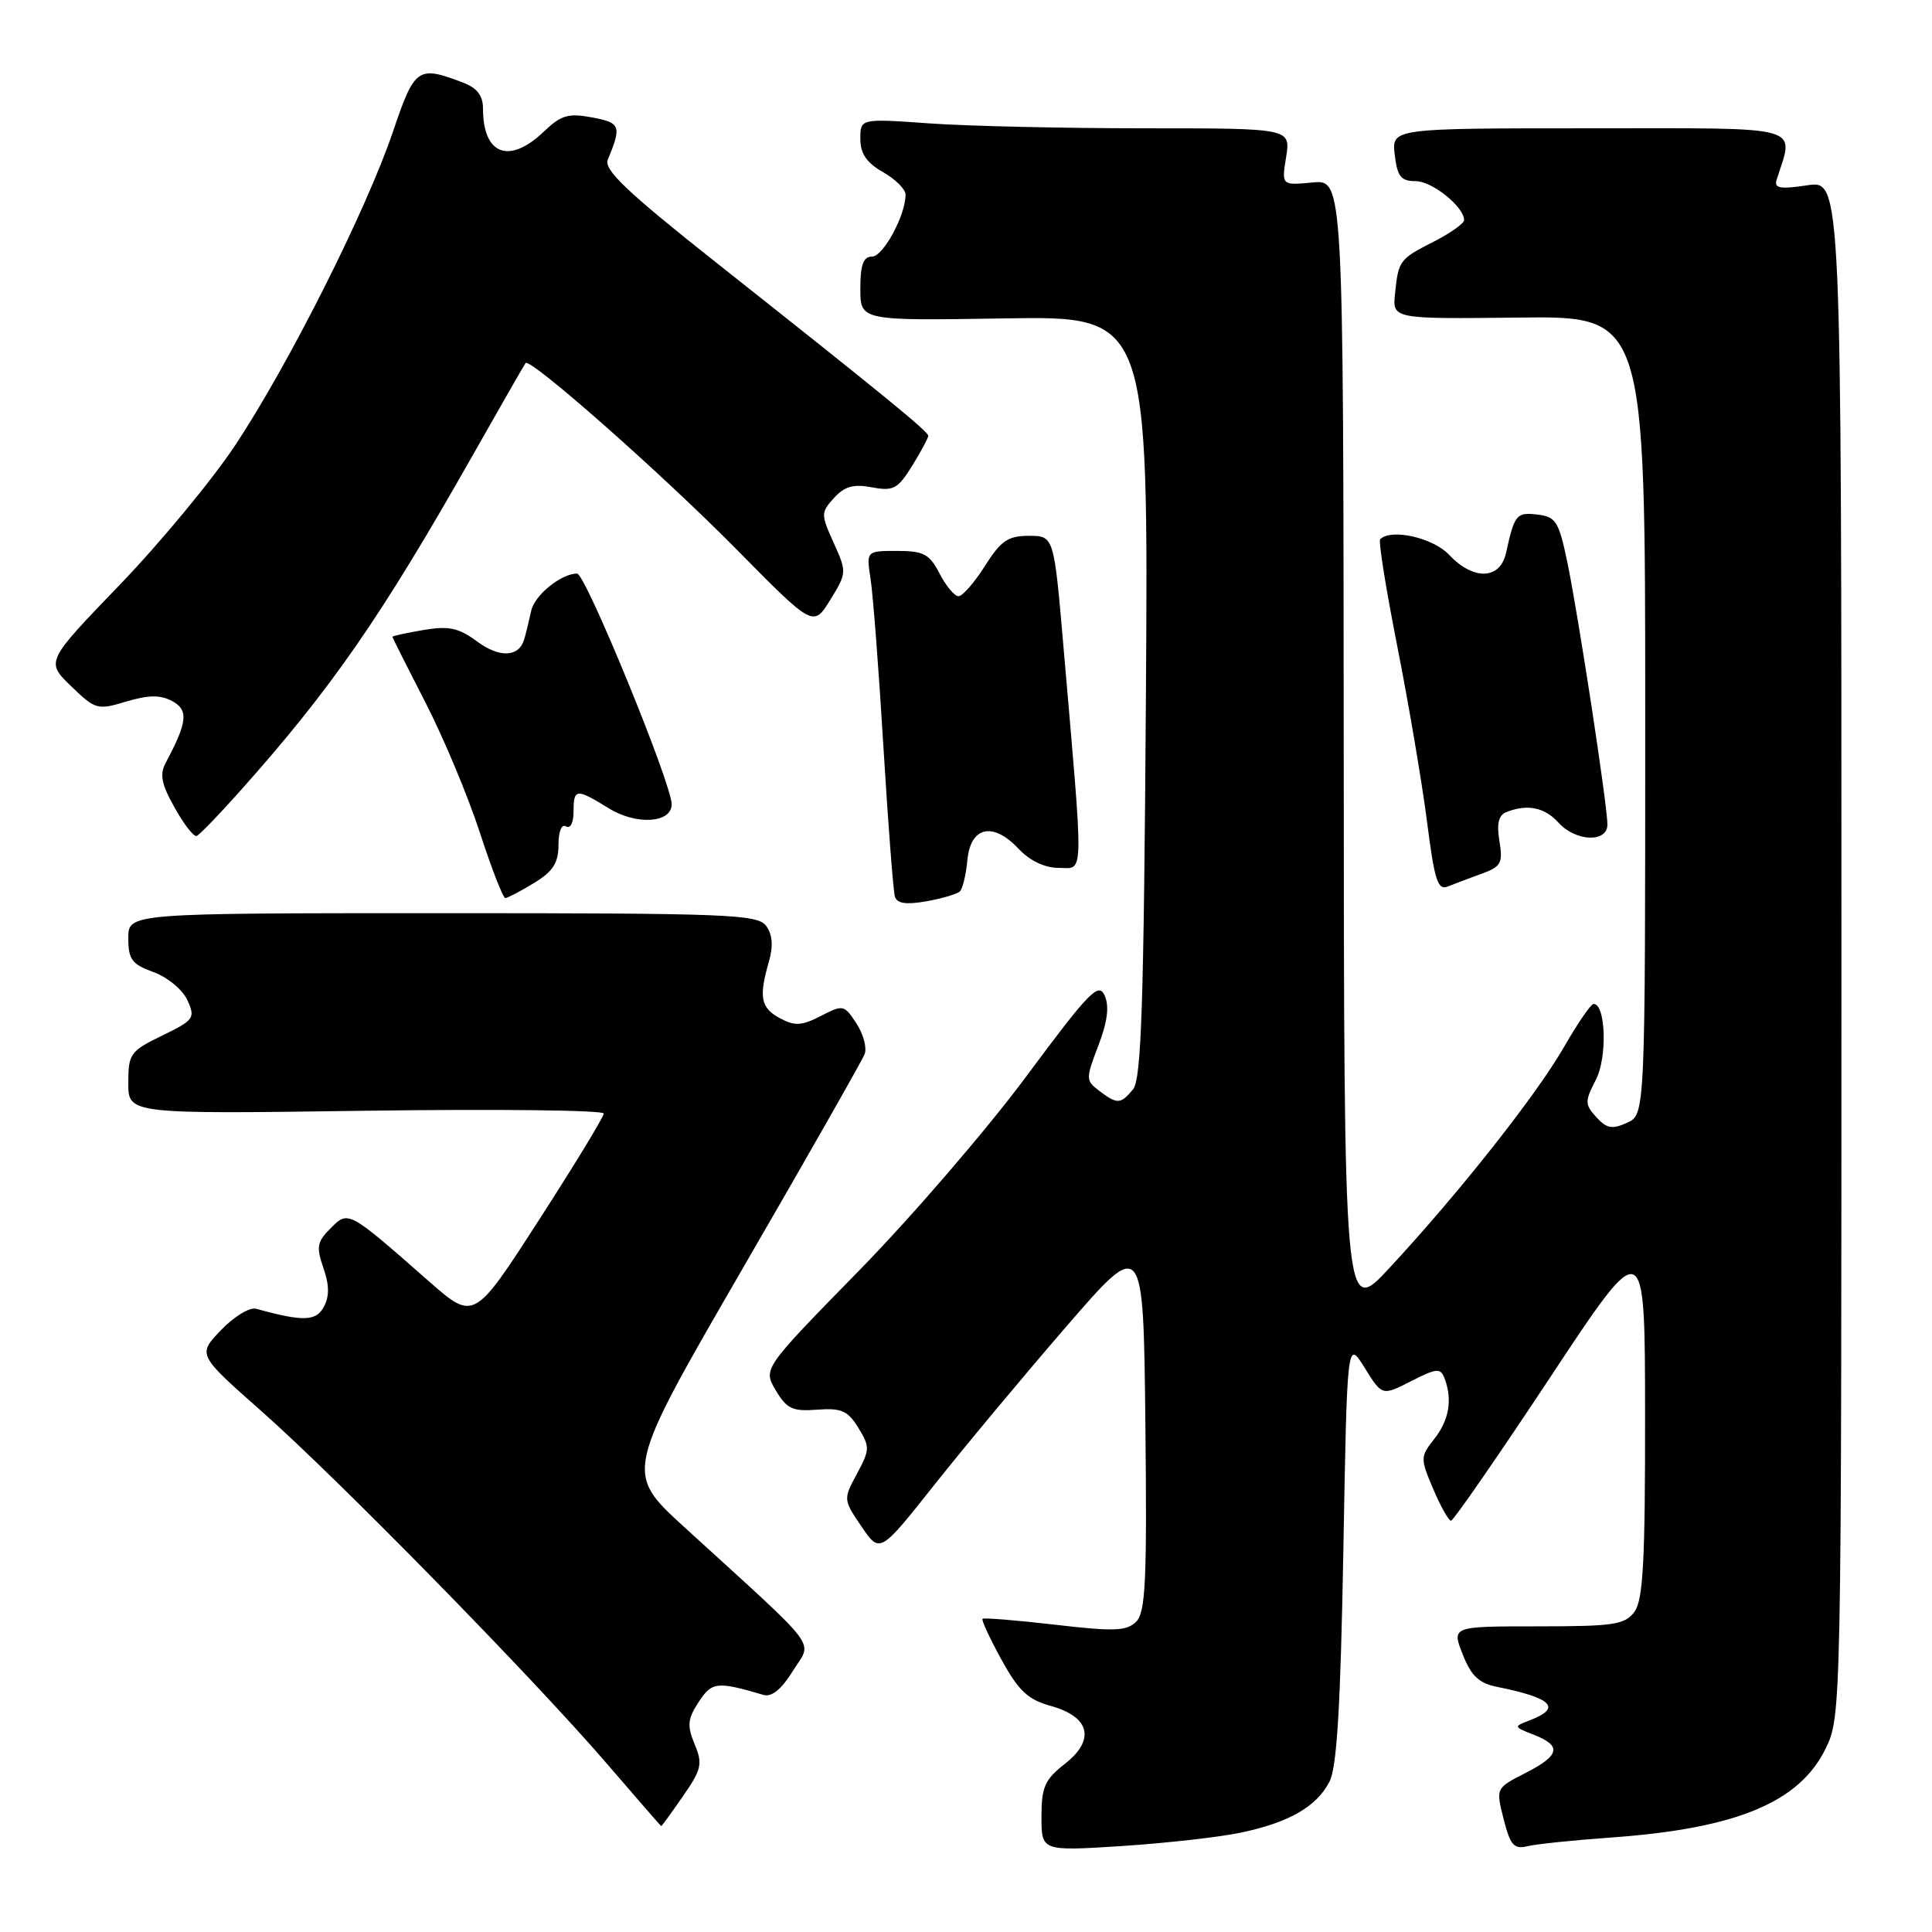 <?xml version="1.0" encoding="UTF-8" standalone="no"?>
<!DOCTYPE svg PUBLIC "-//W3C//DTD SVG 1.1//EN" "http://www.w3.org/Graphics/SVG/1.1/DTD/svg11.dtd" >
<svg xmlns="http://www.w3.org/2000/svg" xmlns:xlink="http://www.w3.org/1999/xlink" version="1.1" viewBox="0 0 256 256">
 <g >
 <path fill="currentColor"
d=" M 164.39 242.84 C 170.81 241.49 174.45 239.40 176.16 236.08 C 177.15 234.19 177.63 226.07 178.00 205.50 C 178.50 177.50 178.50 177.50 180.82 181.23 C 183.14 184.97 183.14 184.97 186.98 183.01 C 190.35 181.29 190.88 181.24 191.40 182.61 C 192.48 185.42 192.03 188.15 190.06 190.65 C 188.19 193.03 188.18 193.23 189.91 197.30 C 190.89 199.61 191.95 201.50 192.27 201.50 C 192.58 201.50 198.50 192.95 205.41 182.50 C 217.97 163.50 217.97 163.50 217.98 187.56 C 218.00 206.81 217.72 212.01 216.58 213.56 C 215.31 215.28 213.88 215.50 203.76 215.50 C 192.36 215.50 192.36 215.50 193.81 219.20 C 194.94 222.07 195.96 223.04 198.38 223.52 C 205.68 224.99 206.98 226.30 202.75 227.93 C 200.51 228.79 200.52 228.80 203.25 229.87 C 206.99 231.34 206.71 232.60 202.10 234.95 C 198.20 236.94 198.20 236.94 199.24 241.04 C 200.12 244.51 200.61 245.07 202.39 244.63 C 203.55 244.35 208.55 243.83 213.50 243.48 C 230.11 242.29 238.46 238.82 241.93 231.65 C 243.98 227.41 244.00 226.49 244.00 125.62 C 244.00 23.88 244.00 23.88 239.49 24.55 C 235.92 25.09 235.06 24.95 235.40 23.87 C 237.73 16.47 239.62 17.00 210.72 17.00 C 184.40 17.00 184.40 17.00 184.81 20.50 C 185.15 23.39 185.63 24.00 187.57 24.00 C 189.77 24.00 194.00 27.40 194.00 29.17 C 194.00 29.60 192.23 30.86 190.07 31.97 C 185.43 34.33 185.30 34.50 184.85 38.89 C 184.50 42.27 184.50 42.27 201.25 42.08 C 218.00 41.88 218.00 41.88 218.00 94.78 C 218.00 147.68 218.00 147.68 215.60 148.77 C 213.62 149.67 212.89 149.54 211.52 148.03 C 209.98 146.32 209.98 145.95 211.47 143.06 C 213.00 140.10 212.77 132.95 211.14 133.03 C 210.79 133.05 209.02 135.63 207.21 138.78 C 203.55 145.14 193.33 158.07 184.12 168.00 C 178.09 174.50 178.09 174.50 178.05 99.14 C 178.00 23.79 178.00 23.79 173.91 24.18 C 169.81 24.57 169.81 24.57 170.42 20.79 C 171.02 17.00 171.02 17.00 151.67 17.00 C 141.02 17.00 128.19 16.71 123.15 16.35 C 114.00 15.70 114.00 15.70 114.00 18.40 C 114.00 20.35 114.83 21.57 116.99 22.80 C 118.64 23.73 119.99 25.08 119.99 25.78 C 120.01 28.49 117.03 34.00 115.55 34.00 C 114.39 34.00 114.00 35.08 114.00 38.25 C 114.00 42.50 114.00 42.50 133.09 42.19 C 152.17 41.88 152.17 41.88 151.84 92.29 C 151.56 133.17 151.24 143.01 150.13 144.35 C 148.48 146.33 148.05 146.35 145.64 144.53 C 143.86 143.18 143.85 142.95 145.54 138.54 C 146.75 135.37 147.01 133.33 146.37 131.91 C 145.57 130.11 144.33 131.39 135.98 142.64 C 130.77 149.66 120.79 161.25 113.80 168.39 C 101.10 181.37 101.10 181.37 102.79 184.22 C 104.24 186.68 105.01 187.04 108.28 186.79 C 111.49 186.55 112.34 186.92 113.73 189.19 C 115.28 191.70 115.27 192.09 113.55 195.28 C 111.73 198.66 111.73 198.71 114.15 202.27 C 116.59 205.86 116.59 205.86 123.86 196.68 C 127.87 191.63 135.72 182.21 141.32 175.74 C 151.50 163.98 151.50 163.98 151.77 188.68 C 151.99 209.44 151.80 213.63 150.55 214.88 C 149.29 216.13 147.66 216.20 139.78 215.28 C 134.68 214.69 130.36 214.34 130.19 214.50 C 130.02 214.66 131.15 217.09 132.69 219.90 C 134.96 224.03 136.21 225.21 139.19 226.03 C 144.42 227.47 145.19 230.52 141.11 233.71 C 138.44 235.80 138.00 236.79 138.00 240.72 C 138.00 245.29 138.00 245.29 148.64 244.61 C 154.49 244.23 161.58 243.43 164.39 242.84 Z  M 90.49 238.01 C 92.97 234.44 93.13 233.72 92.04 231.11 C 91.02 228.64 91.11 227.77 92.58 225.52 C 94.33 222.84 95.01 222.77 101.15 224.58 C 102.25 224.91 103.54 223.86 105.07 221.39 C 107.64 217.23 109.12 219.19 90.63 202.31 C 82.76 195.12 82.76 195.12 98.37 168.15 C 106.96 153.32 114.25 140.51 114.57 139.67 C 114.89 138.84 114.40 137.01 113.48 135.61 C 111.86 133.13 111.71 133.10 108.77 134.62 C 106.24 135.92 105.33 135.98 103.36 134.93 C 100.80 133.56 100.52 132.15 101.88 127.43 C 102.48 125.34 102.36 123.85 101.52 122.69 C 100.39 121.15 96.58 121.00 58.64 121.00 C 17.00 121.00 17.00 121.00 17.00 124.30 C 17.00 127.13 17.47 127.77 20.34 128.81 C 22.19 129.48 24.20 131.14 24.83 132.53 C 25.91 134.90 25.72 135.16 21.49 137.22 C 17.25 139.28 17.00 139.63 17.00 143.51 C 17.00 147.62 17.00 147.62 48.50 147.18 C 65.83 146.94 80.00 147.10 80.00 147.55 C 80.00 147.99 76.13 154.35 71.40 161.68 C 62.80 175.02 62.80 175.02 56.81 169.76 C 46.08 160.33 46.17 160.38 43.79 162.77 C 42.01 164.54 41.89 165.24 42.85 168.01 C 43.64 170.26 43.66 171.78 42.91 173.16 C 41.88 175.09 40.17 175.14 33.95 173.42 C 33.10 173.18 31.00 174.45 29.28 176.25 C 26.17 179.50 26.17 179.50 34.66 187.00 C 44.84 196.00 70.84 222.54 80.53 233.83 C 84.37 238.29 87.55 241.95 87.61 241.97 C 87.68 241.99 88.97 240.21 90.49 238.01 Z  M 127.18 118.13 C 127.55 117.78 128.00 115.92 128.18 114.00 C 128.59 109.52 131.56 108.84 134.96 112.46 C 136.47 114.07 138.43 115.00 140.31 115.00 C 143.67 115.00 143.63 117.15 140.92 85.75 C 139.65 71.00 139.65 71.00 136.34 71.00 C 133.56 71.00 132.62 71.65 130.50 75.00 C 129.11 77.20 127.54 79.00 127.01 79.00 C 126.48 79.00 125.35 77.65 124.50 76.00 C 123.16 73.41 122.39 73.00 118.86 73.00 C 114.78 73.00 114.78 73.00 115.36 76.75 C 115.68 78.81 116.45 88.83 117.06 99.00 C 117.68 109.17 118.36 118.08 118.58 118.80 C 118.86 119.72 120.05 119.90 122.74 119.43 C 124.81 119.06 126.81 118.47 127.18 118.13 Z  M 70.75 117.01 C 73.28 115.47 74.00 114.35 74.00 111.96 C 74.00 110.16 74.42 109.14 75.00 109.50 C 75.57 109.85 76.00 109.01 76.00 107.56 C 76.00 104.46 76.34 104.43 80.66 107.10 C 84.33 109.37 89.00 109.07 89.00 106.57 C 89.00 103.86 77.58 76.00 76.47 76.00 C 74.37 76.00 70.84 78.85 70.39 80.92 C 70.08 82.34 69.66 84.07 69.44 84.77 C 68.72 87.10 66.17 87.19 63.18 84.97 C 60.76 83.19 59.47 82.91 56.11 83.48 C 53.85 83.86 52.00 84.27 52.00 84.38 C 52.00 84.50 53.97 88.41 56.37 93.08 C 58.77 97.75 62.01 105.49 63.57 110.28 C 65.13 115.08 66.66 119.00 66.96 119.00 C 67.26 118.99 68.96 118.10 70.75 117.01 Z  M 196.36 115.76 C 198.90 114.84 199.16 114.36 198.68 111.44 C 198.30 109.08 198.57 107.99 199.66 107.58 C 202.43 106.52 204.67 106.98 206.50 109.00 C 208.79 111.53 213.00 111.69 212.99 109.25 C 212.99 106.69 209.13 81.49 207.68 74.50 C 206.55 69.08 206.16 68.47 203.71 68.18 C 200.93 67.86 200.68 68.17 199.56 73.25 C 198.78 76.83 195.23 76.94 192.00 73.50 C 189.88 71.25 184.33 70.00 182.88 71.45 C 182.63 71.70 183.66 78.11 185.16 85.70 C 186.66 93.29 188.42 103.69 189.08 108.81 C 190.09 116.73 190.50 118.02 191.88 117.45 C 192.77 117.09 194.79 116.33 196.36 115.76 Z  M 31.65 105.00 C 43.86 91.33 50.41 81.89 62.54 60.50 C 66.28 53.90 69.47 48.33 69.64 48.11 C 70.23 47.35 87.67 62.74 97.60 72.80 C 107.77 83.11 107.77 83.11 110.01 79.49 C 112.21 75.93 112.21 75.80 110.47 71.93 C 108.76 68.15 108.76 67.92 110.51 65.98 C 111.90 64.45 113.09 64.11 115.53 64.57 C 118.38 65.11 118.96 64.79 120.87 61.72 C 122.04 59.82 123.00 58.03 123.00 57.75 C 123.00 57.18 117.25 52.48 94.67 34.61 C 83.13 25.47 79.99 22.49 80.53 21.18 C 82.39 16.68 82.23 16.27 78.46 15.56 C 75.31 14.97 74.35 15.25 72.07 17.43 C 67.48 21.83 64.00 20.52 64.00 14.39 C 64.00 12.66 63.22 11.65 61.32 10.93 C 55.34 8.66 54.95 8.94 52.05 17.50 C 48.53 27.87 38.29 48.23 31.22 58.92 C 28.16 63.55 21.24 71.91 15.86 77.50 C 6.06 87.67 6.06 87.67 9.41 90.91 C 12.63 94.03 12.90 94.11 16.73 92.96 C 19.71 92.07 21.24 92.06 22.82 92.90 C 25.01 94.08 24.84 95.69 21.95 101.09 C 21.13 102.62 21.40 103.94 23.15 107.04 C 24.38 109.24 25.69 110.92 26.06 110.77 C 26.43 110.62 28.95 108.03 31.65 105.00 Z "/>
</g>
</svg>